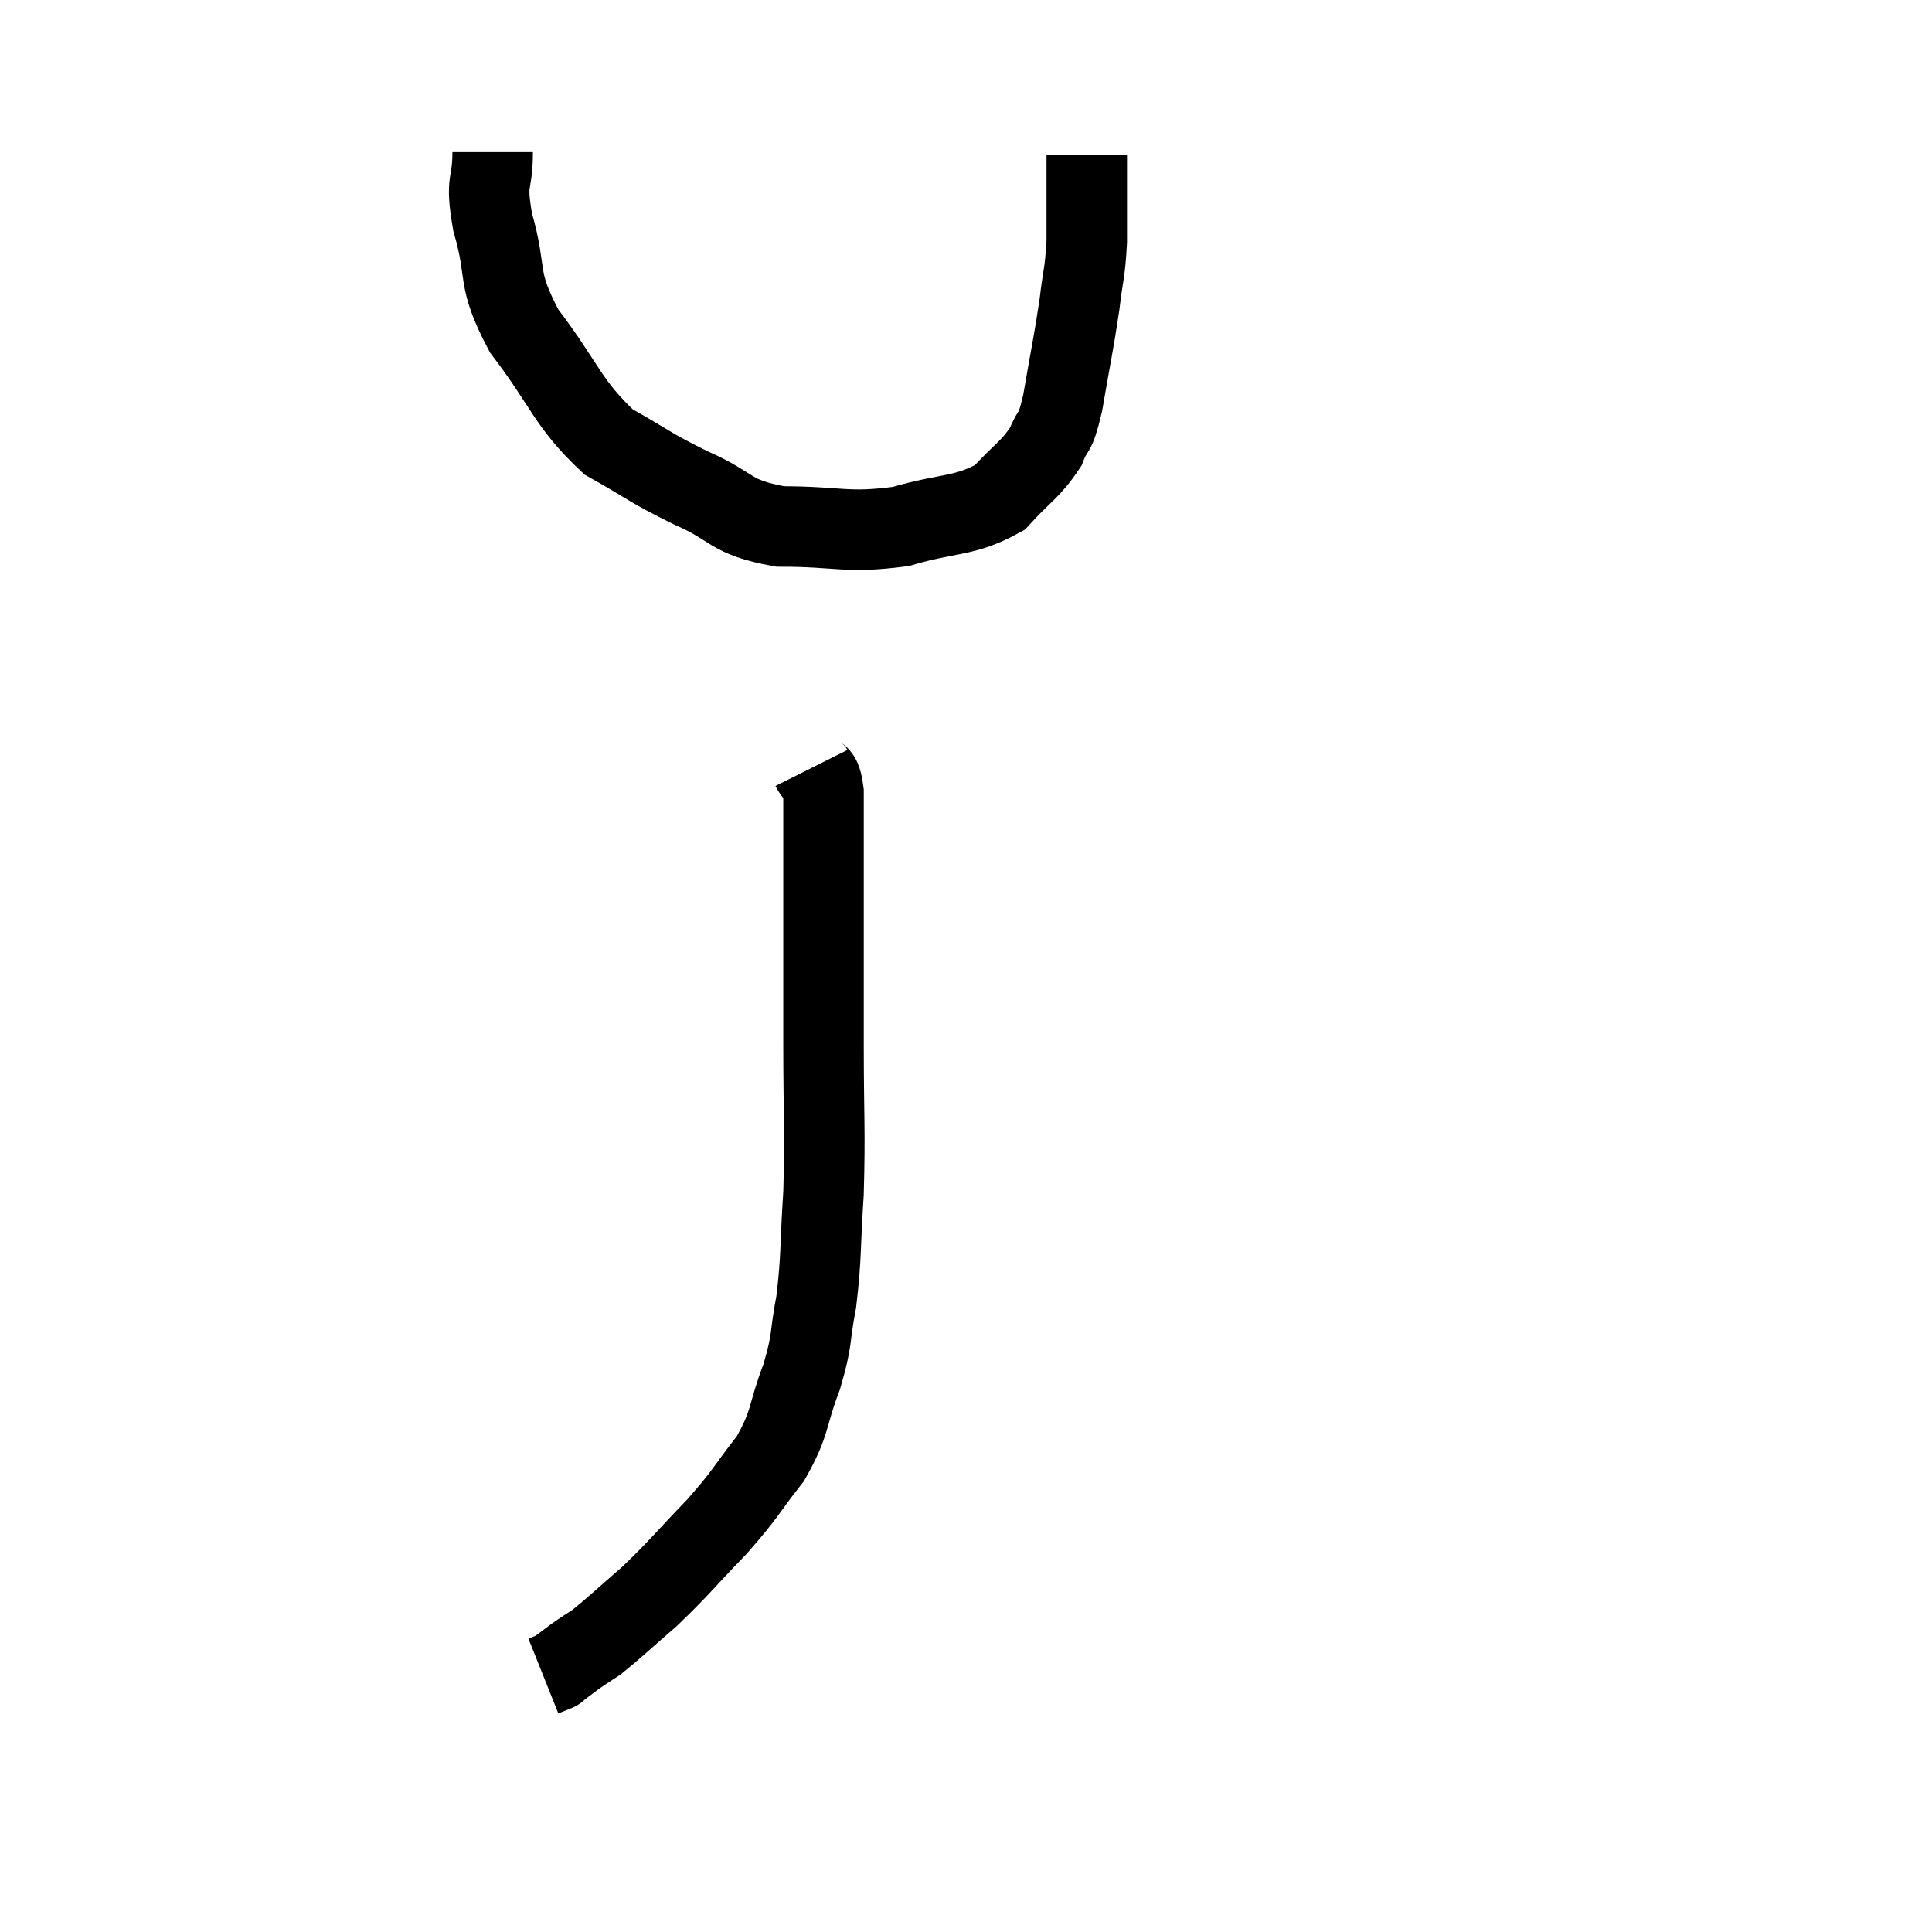 <svg width="48" height="48" viewBox="0 0 48 48" xmlns="http://www.w3.org/2000/svg"><path d="M 12.24 3.78 C 12.24 4.65, 12.045 4.41, 12.24 5.52 C 12.63 6.87, 12.3 6.855, 13.02 8.22 C 14.07 9.6, 14.085 10.005, 15.12 10.98 C 16.14 11.55, 16.095 11.595, 17.16 12.12 C 18.27 12.6, 18.075 12.84, 19.38 13.08 C 20.88 13.08, 21.015 13.26, 22.38 13.08 C 23.61 12.72, 23.94 12.855, 24.84 12.36 C 25.41 11.73, 25.59 11.685, 25.98 11.1 C 26.19 10.56, 26.19 10.905, 26.4 10.02 C 26.61 8.79, 26.67 8.565, 26.82 7.56 C 26.91 6.78, 26.955 6.825, 27 6 C 27 5.13, 27 4.8, 27 4.26 C 27 4.05, 27 3.945, 27 3.84 L 27 3.84" fill="none" stroke="black" stroke-width="2"></path><path d="M 20.16 19.08 C 20.31 19.38, 20.385 19.11, 20.46 19.68 C 20.46 20.52, 20.46 20.34, 20.46 21.36 C 20.46 22.56, 20.46 22.62, 20.46 23.76 C 20.46 24.84, 20.46 24.45, 20.46 25.92 C 20.46 27.78, 20.505 28.035, 20.46 29.64 C 20.37 30.99, 20.415 31.2, 20.28 32.34 C 20.1 33.27, 20.205 33.225, 19.92 34.2 C 19.53 35.22, 19.665 35.31, 19.14 36.24 C 18.48 37.08, 18.57 37.065, 17.82 37.92 C 16.98 38.79, 16.89 38.94, 16.14 39.66 C 15.48 40.23, 15.285 40.425, 14.82 40.8 C 14.55 40.98, 14.535 40.98, 14.28 41.16 C 14.04 41.34, 13.92 41.43, 13.8 41.52 C 13.8 41.52, 13.875 41.49, 13.8 41.52 L 13.5 41.64" fill="none" stroke="black" stroke-width="2"></path></svg>